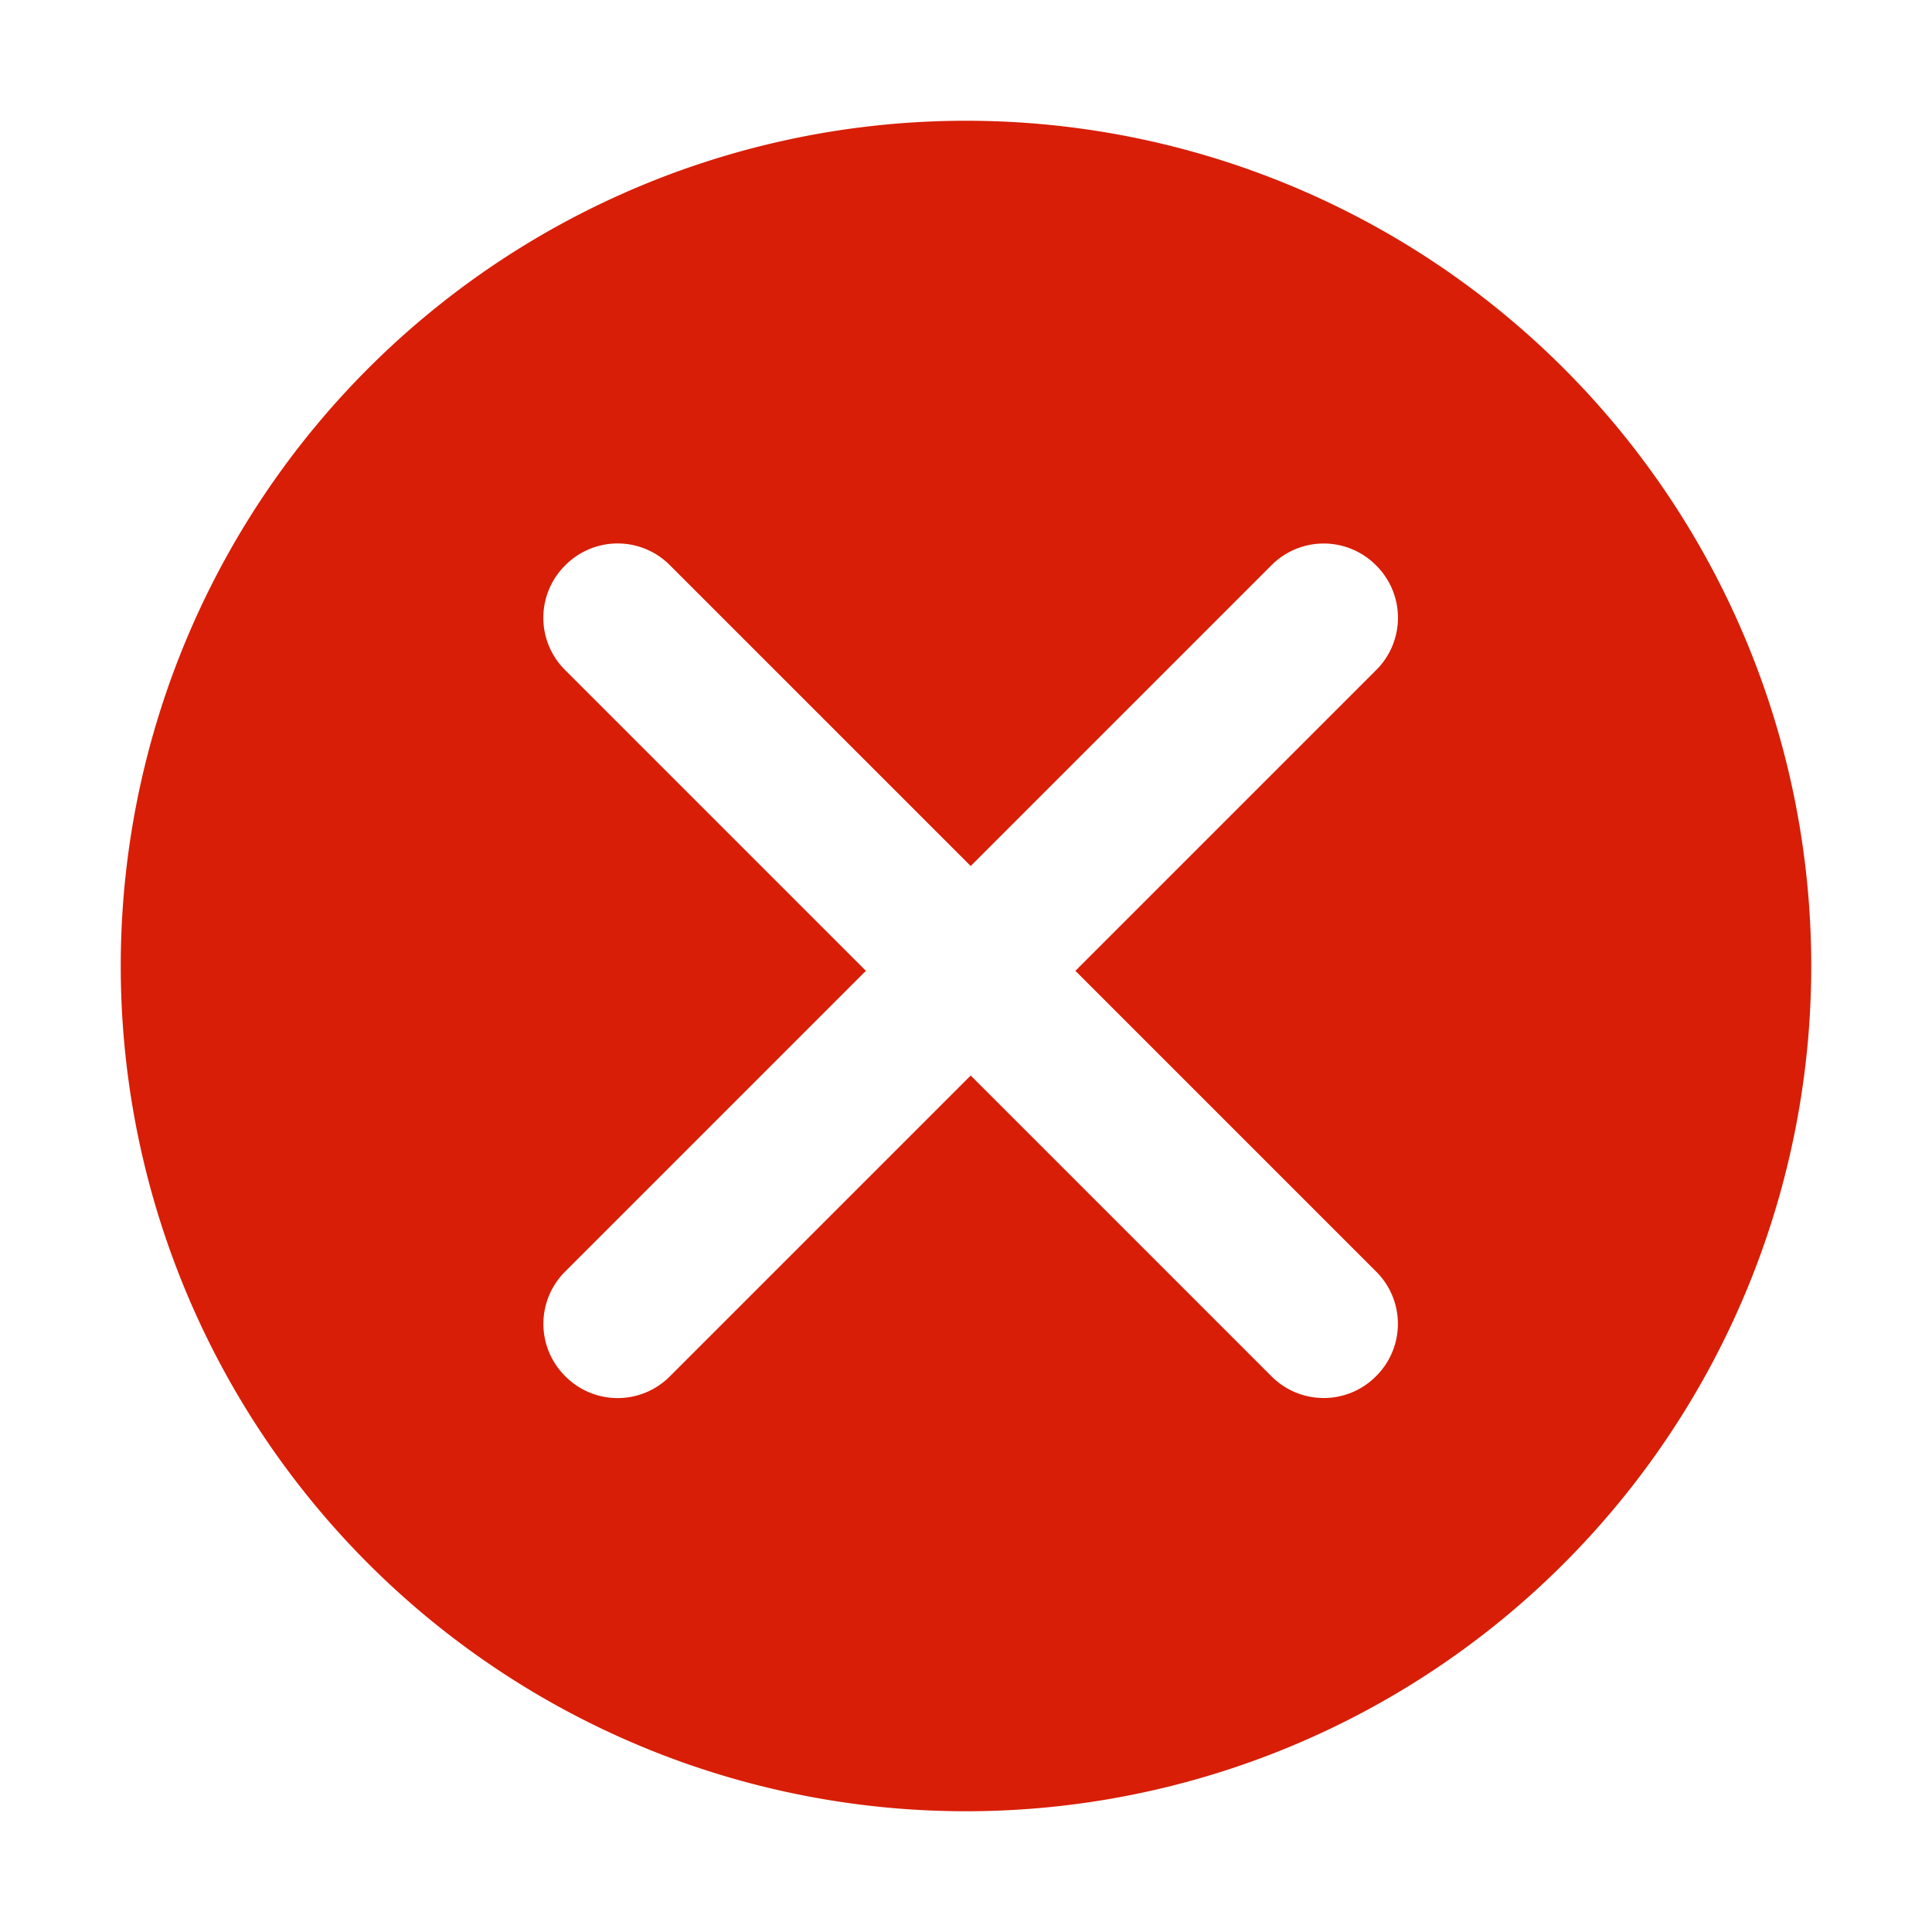 <?xml version="1.0" standalone="no"?><!DOCTYPE svg PUBLIC "-//W3C//DTD SVG 1.1//EN" "http://www.w3.org/Graphics/SVG/1.1/DTD/svg11.dtd"><svg t="1682398017422" class="icon" viewBox="0 0 1024 1024" version="1.1" xmlns="http://www.w3.org/2000/svg" p-id="25972" xmlns:xlink="http://www.w3.org/1999/xlink" width="200" height="200"><path d="M512 64a448 448 0 1 0 0 896A448 448 0 0 0 512 64z m217.344 609.92a39.04 39.04 0 0 1 0 55.488 39.04 39.04 0 0 1-55.488 0l-159.36-159.36-159.36 159.36a39.04 39.04 0 0 1-55.552 0 39.04 39.04 0 0 1 0-55.488l159.36-159.36-159.36-159.36a39.04 39.04 0 0 1 0-55.552 39.04 39.04 0 0 1 55.552 0l159.36 159.36 159.36-159.36a39.04 39.04 0 0 1 55.488 0 39.04 39.04 0 0 1 0 55.552l-159.36 159.36 159.36 159.36z" fill="#d81e06" p-id="25973" data-spm-anchor-id="a313x.7781069.0.i11" class=""></path></svg>